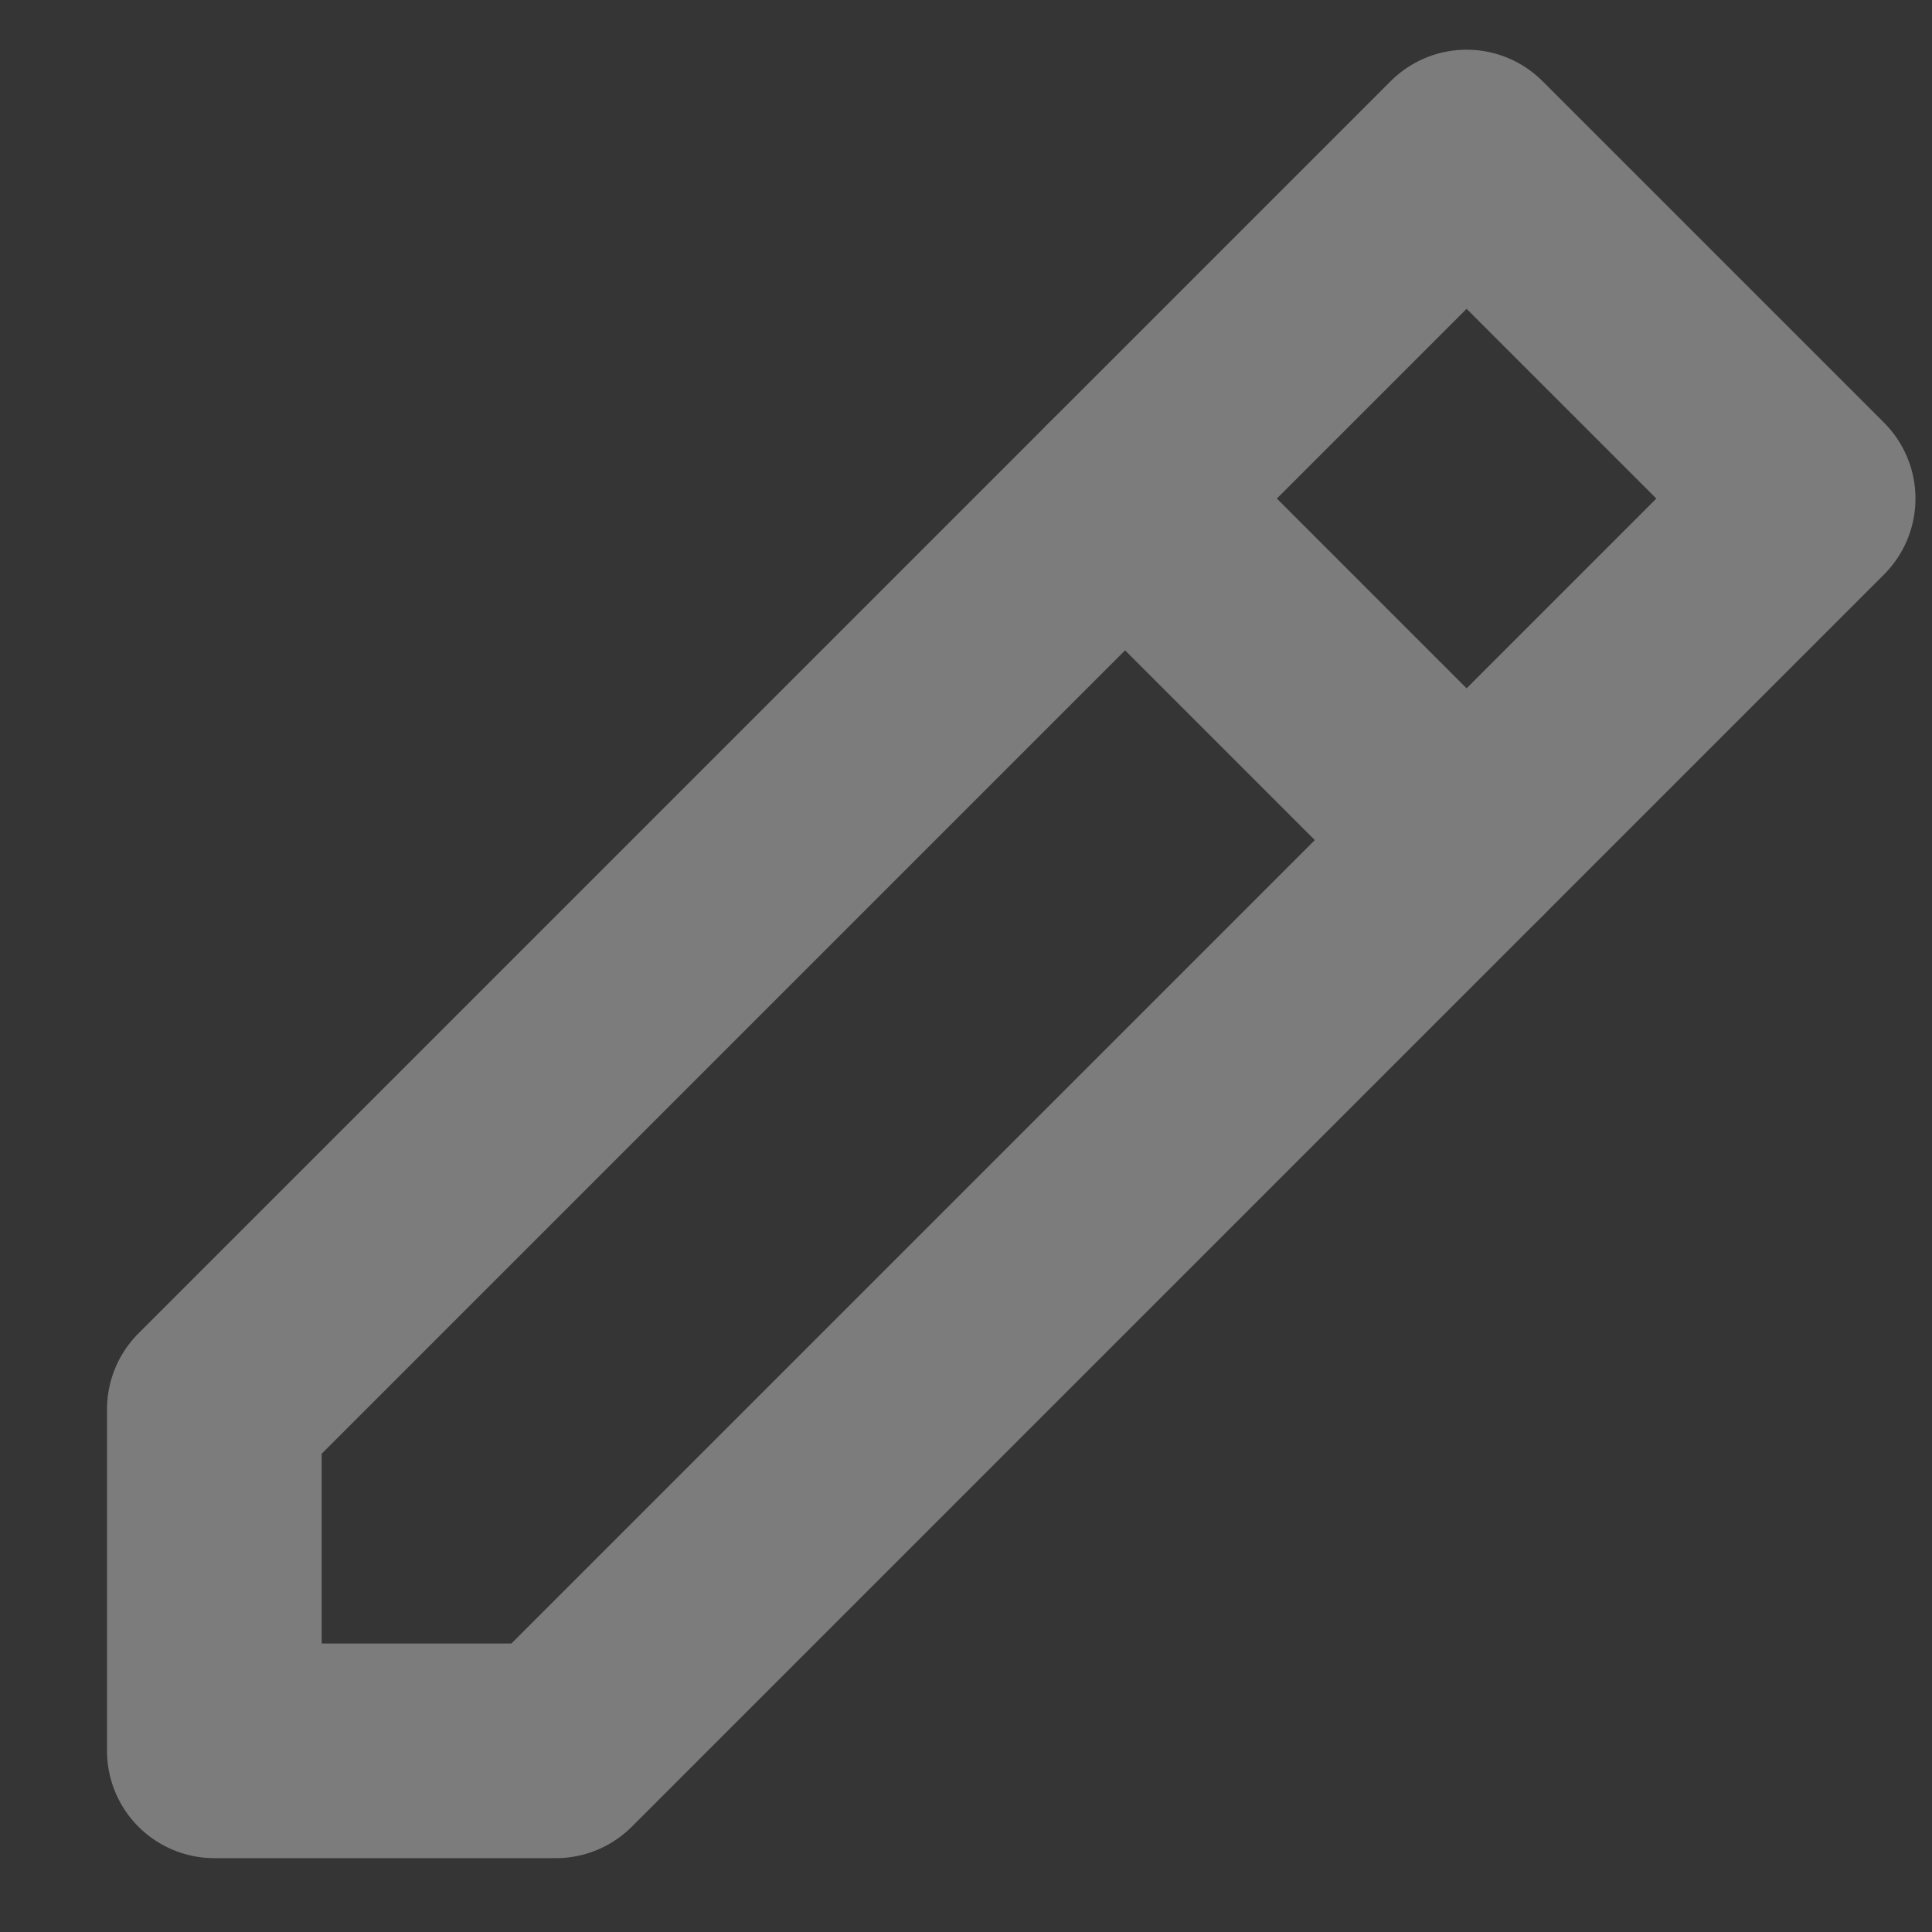 <svg width="18" height="18" viewBox="0 0 18 18" fill="none" xmlns="http://www.w3.org/2000/svg">
<rect x="0" y="0" width="18" height="18" fill="#333333" stroke="none"/>
<g clip-path="url(#clip0_26_554)">
<path d="M18 0H0V18H18V0Z" fill="white" fill-opacity="0.01"/>
<path d="M1.997 16.312L5.179 16.312L16.846 4.645L13.664 1.463L1.997 13.13L1.997 16.312Z" stroke="#7C7C7C" stroke-width="2" stroke-linejoin="round"/>
<path d="M10.482 4.645L13.664 7.827" stroke="#7C7C7C" stroke-width="2" stroke-linecap="round" stroke-linejoin="round"/>
</g>
<defs>
<clipPath id="clip0_26_554">
<rect width="18" height="18" fill="white"/>
</clipPath>
</defs>
</svg>
